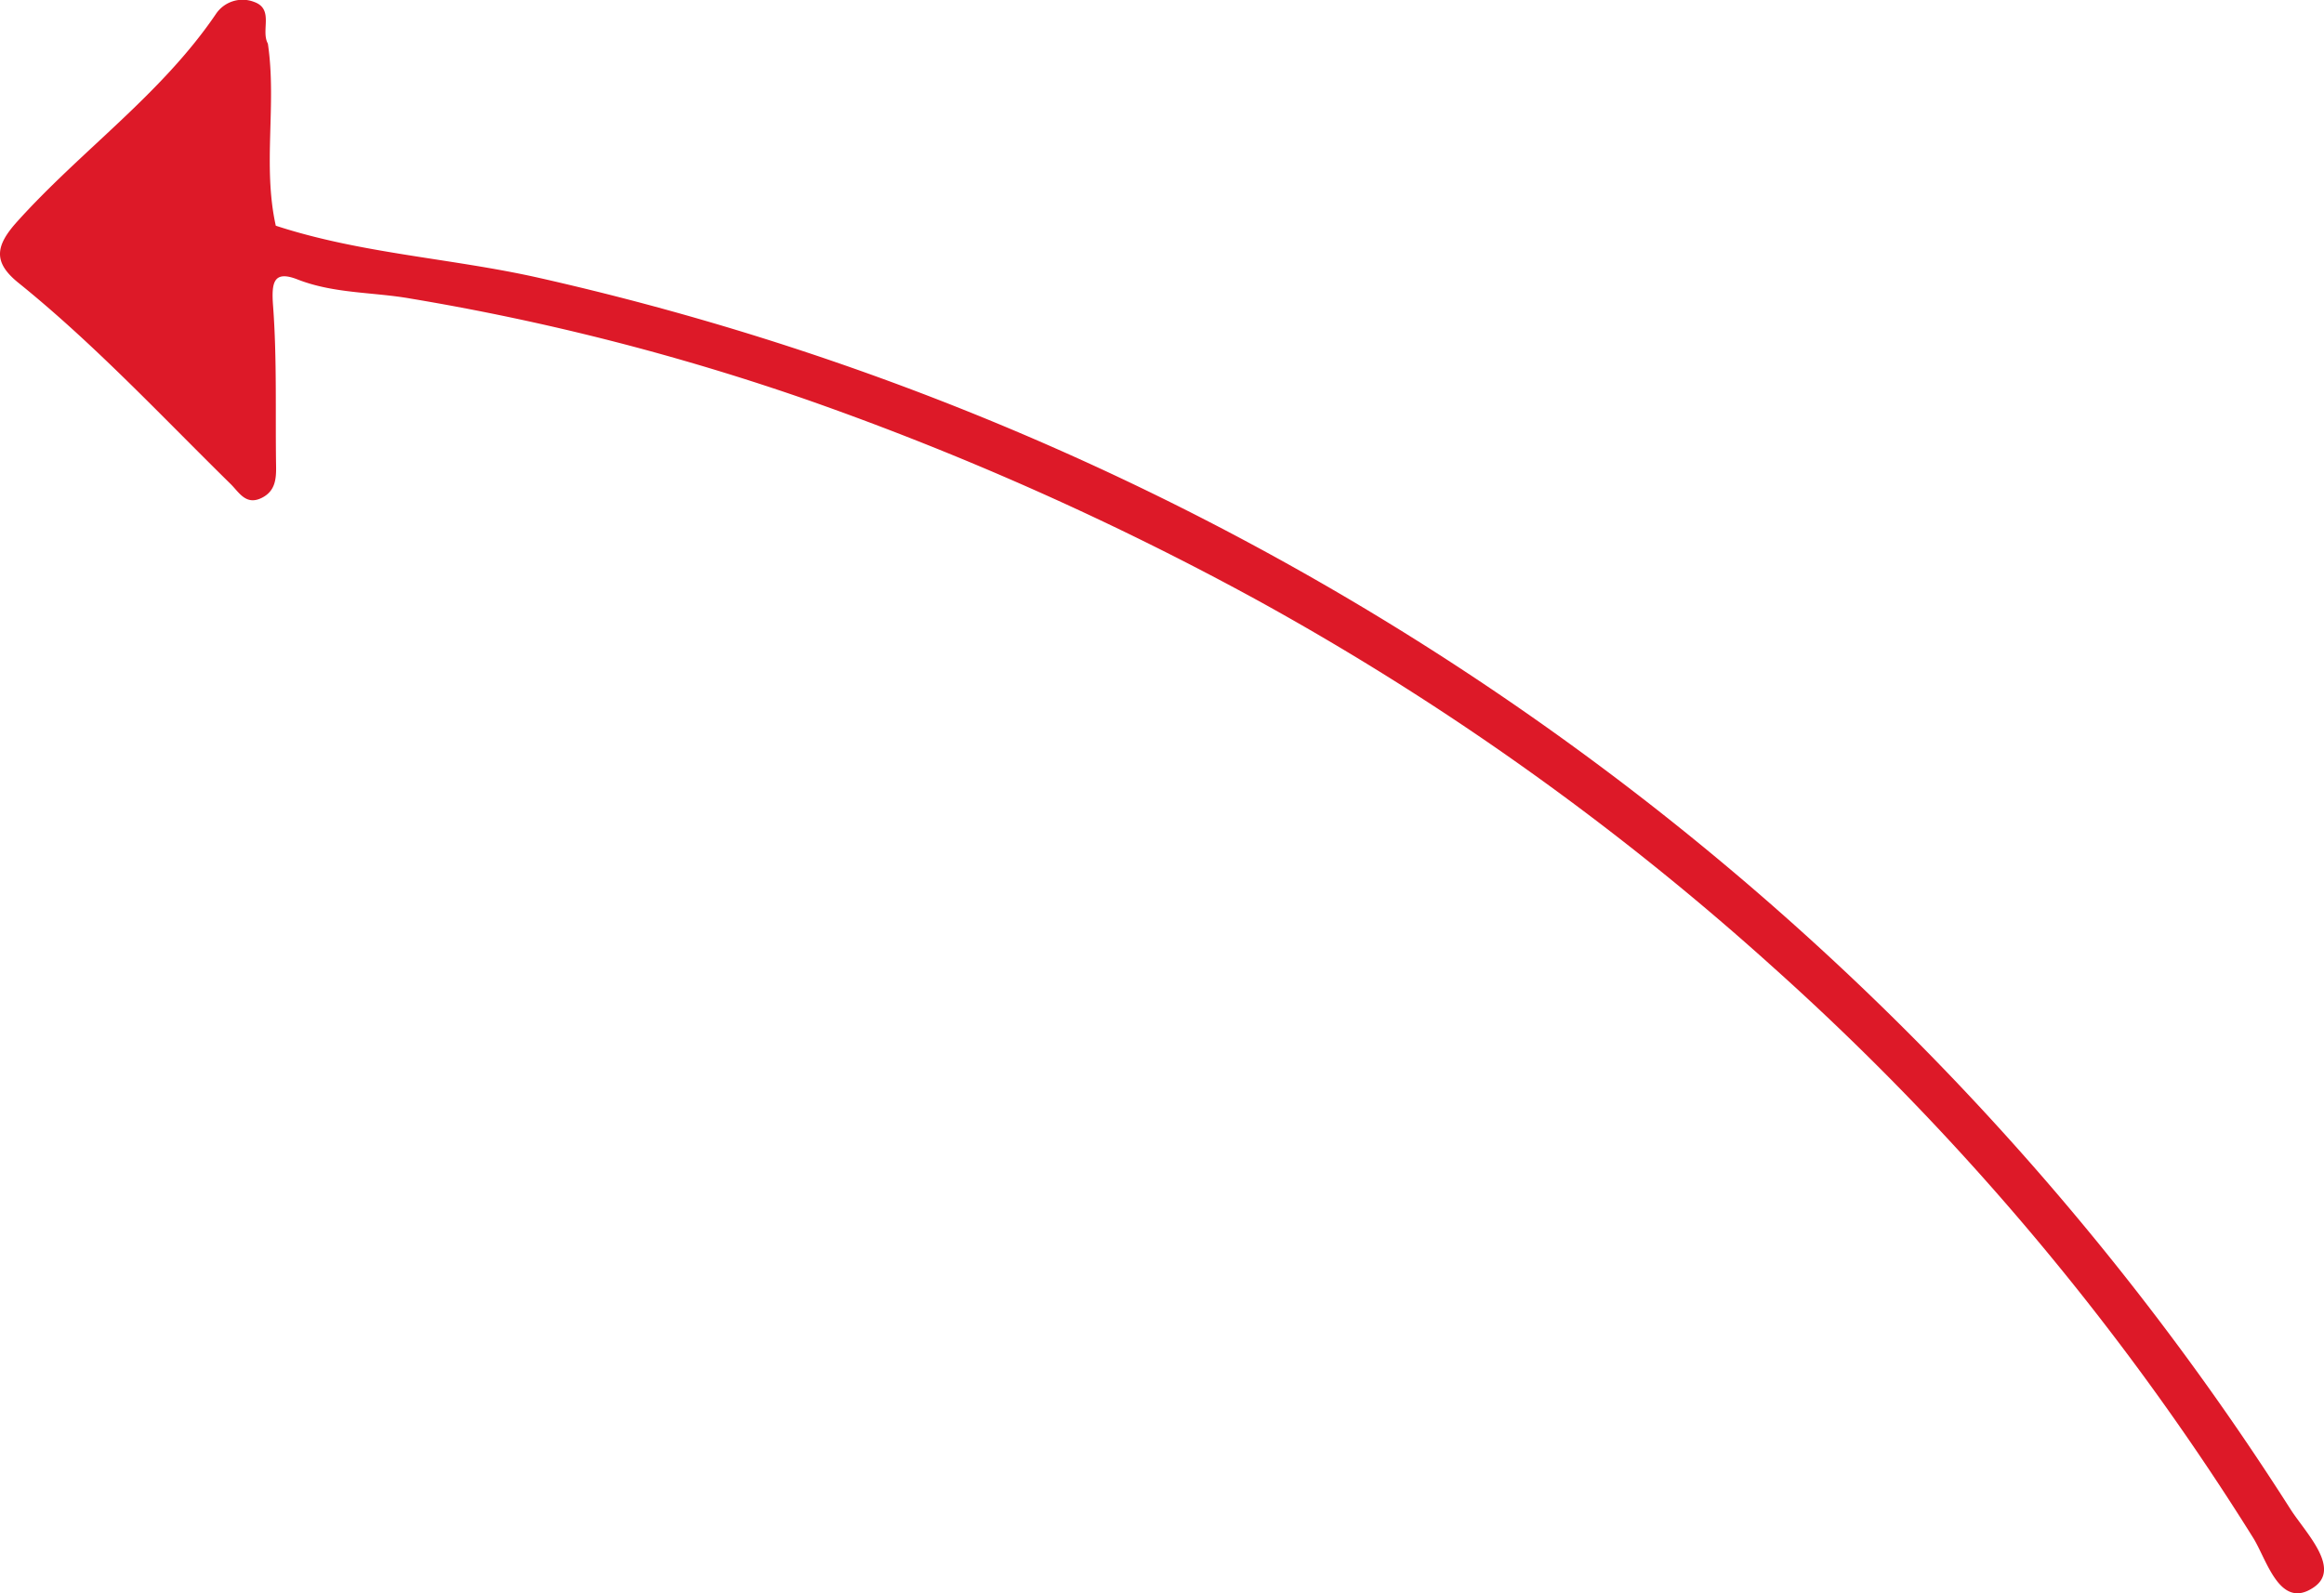 <svg xmlns="http://www.w3.org/2000/svg" width="107.526" height="73.739" viewBox="0 0 107.526 73.739">
  <path id="Path_11362" data-name="Path 11362" d="M1069.988,199.426c3.94,1.291,8.093,1.5,12.117,2.4a130.008,130.008,0,0,1,81.1,57c.7,1.09,2.355,2.729,1.084,3.606-1.571,1.084-2.17-1.241-2.8-2.265a122.694,122.694,0,0,0-22.185-26.39,127.059,127.059,0,0,0-23.89-17.013,140.163,140.163,0,0,0-20.71-9.235,111.891,111.891,0,0,0-18.465-4.728c-1.742-.31-3.544-.223-5.245-.888-1.121-.439-1.212.149-1.131,1.231.184,2.464.1,4.947.139,7.422.01.61-.052,1.155-.669,1.458-.727.358-1.045-.261-1.429-.639-3.22-3.164-6.3-6.474-9.825-9.317-1.172-.946-1.076-1.7-.063-2.825,2.967-3.3,6.674-5.893,9.2-9.612a1.481,1.481,0,0,1,1.766-.562c.941.331.3,1.322.64,1.93C1070.038,193.8,1069.37,196.641,1069.988,199.426Z" transform="translate(-1057.228 -188.981)" fill="#dd1928"/>
</svg>
